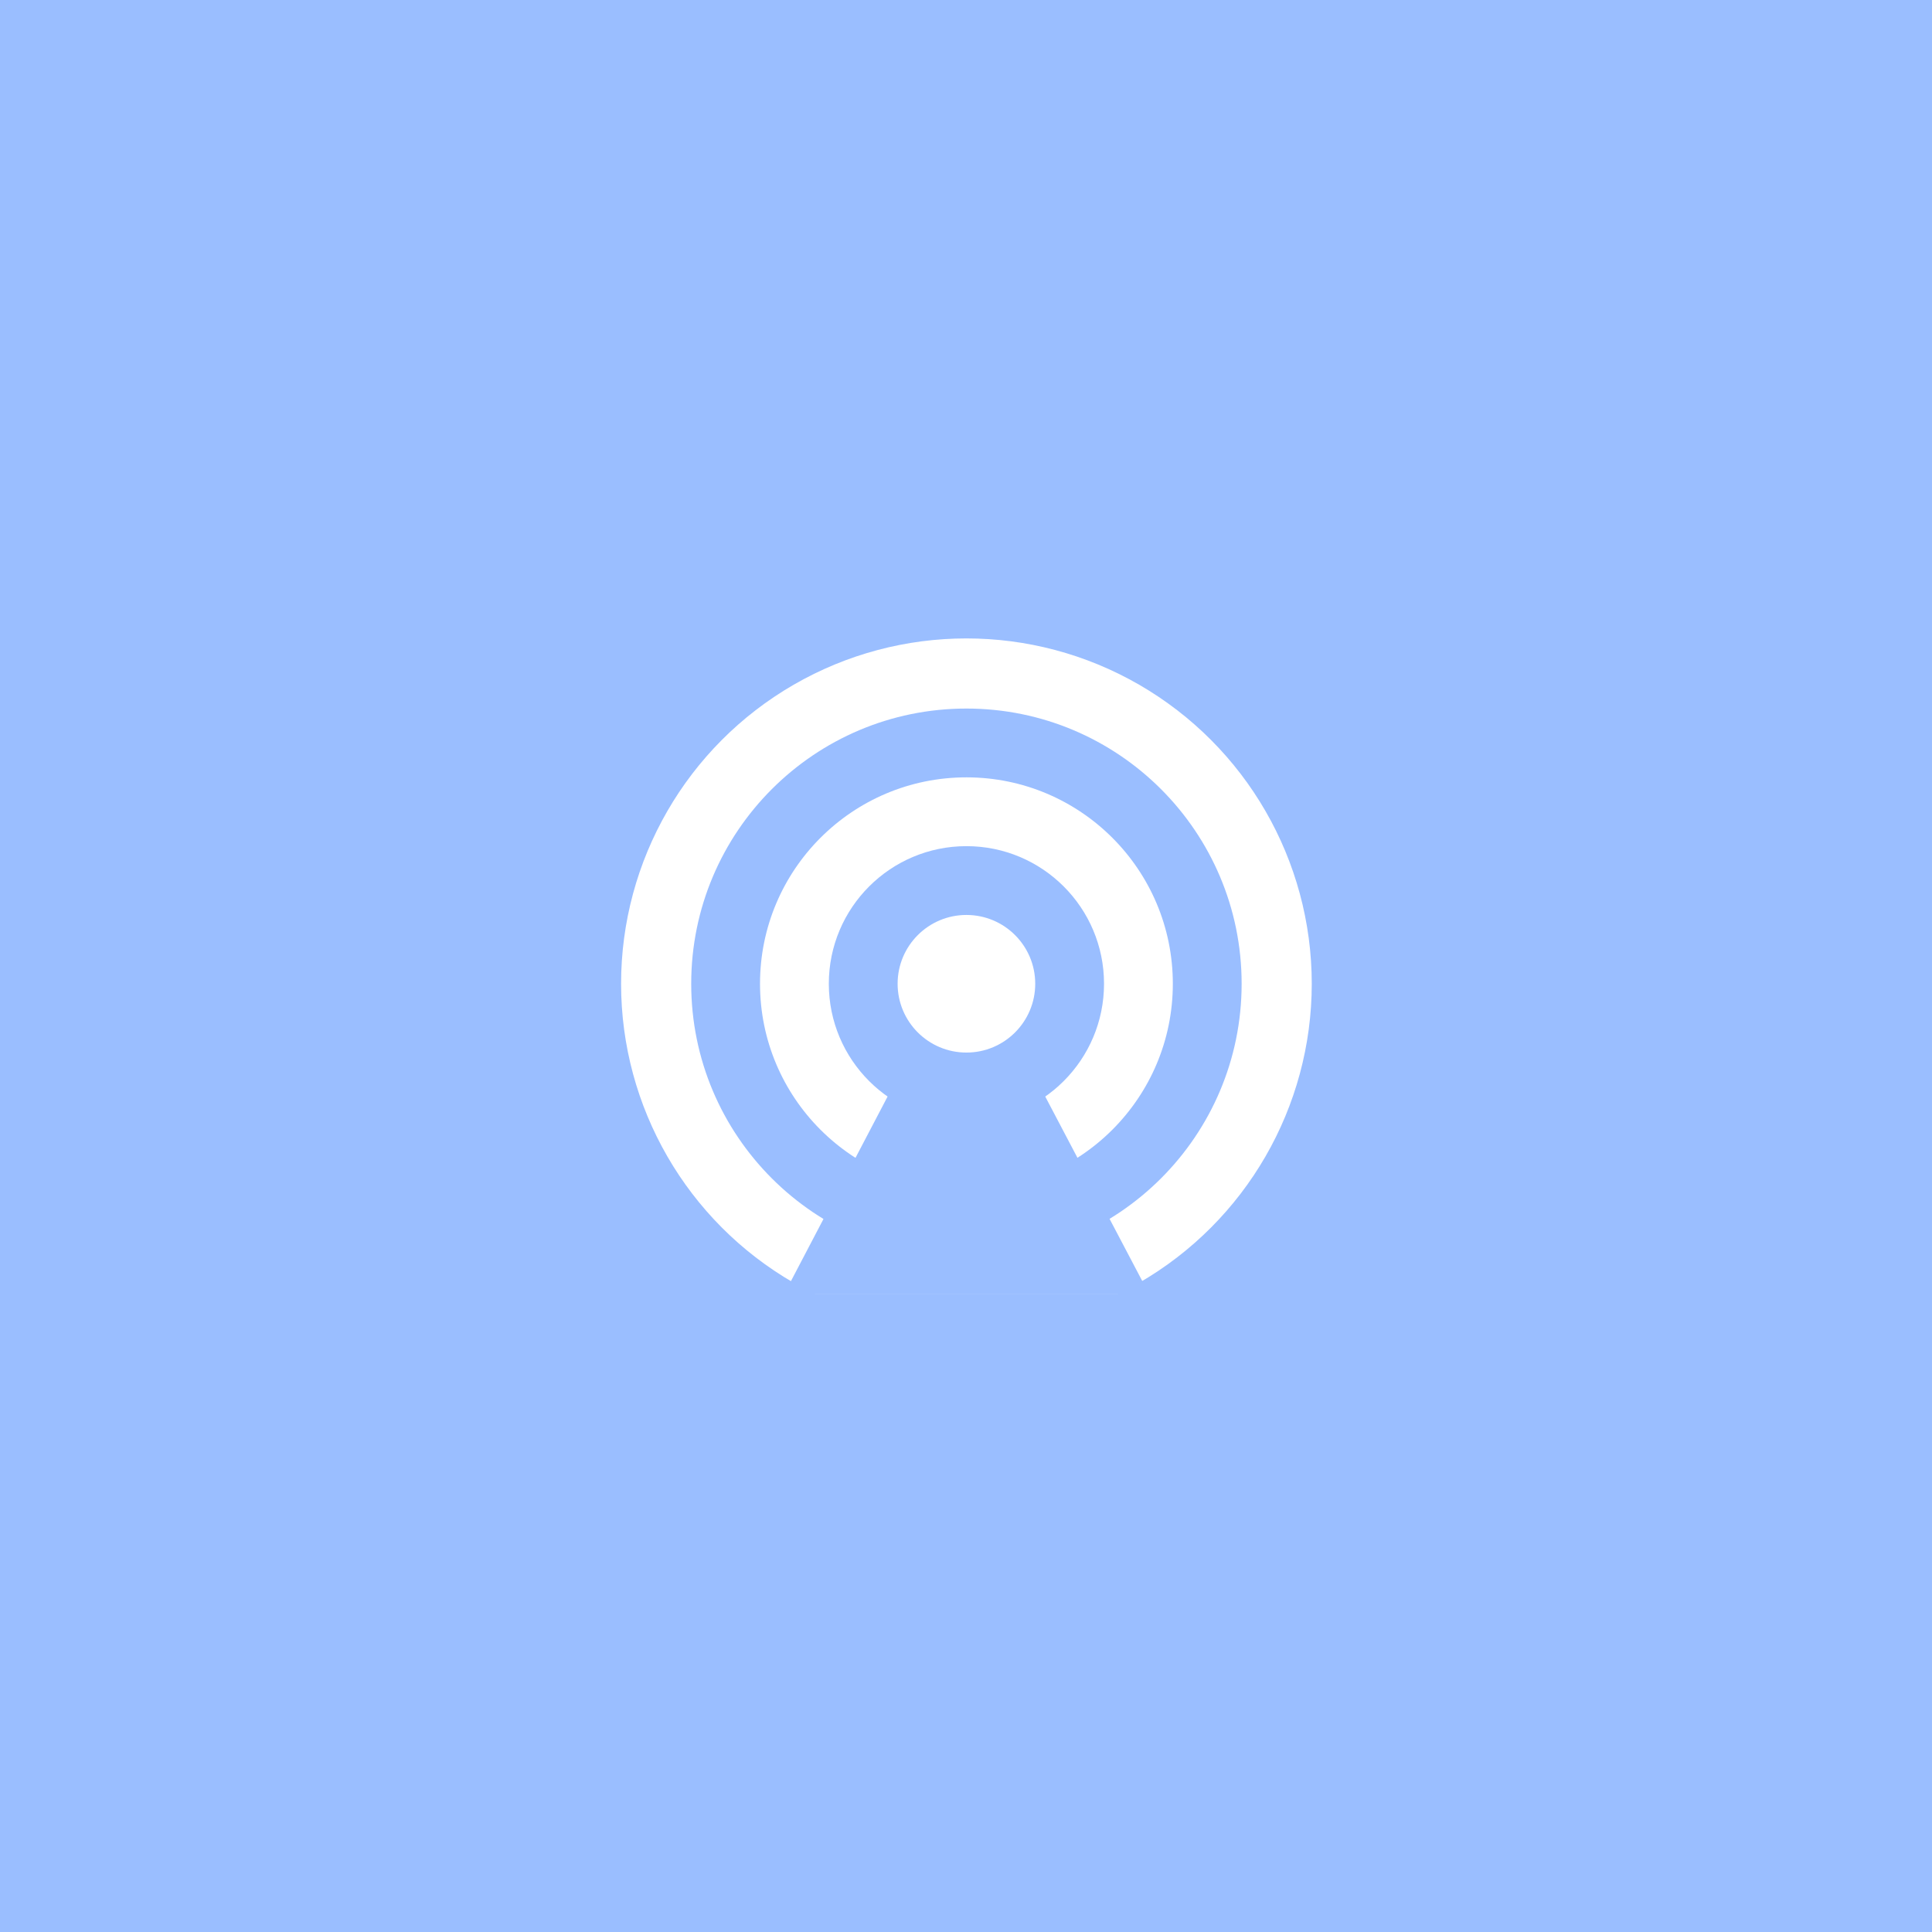 <svg xmlns="http://www.w3.org/2000/svg" width="192" height="192">
  <defs>
    <clipPath id="a">
      <path fill="#fff" stroke-width="0" d="M31.118 32.172h133.84v120.26H31.118z" />
    </clipPath>
    <clipPath id="b">
      <path fill="red" stroke-width="0" d="M11.62 63.747h186.55v120.08H11.62z" />
    </clipPath>
  </defs>
  <rect width="100%" height="100%" fill="#9abeff" />
  <g stroke-width="0" clip-path="url(#a)" transform="translate(43.53 45.253) scale(.547)">
    <circle cx="96" cy="96" r="62.741" fill="#fff" />
    <circle cx="96" cy="96" r="50" fill="#9abeff" />
    <circle cx="96" cy="96" r="37.5" fill="#fff" />
    <circle cx="96" cy="96" r="25" fill="#9abeff" />
    <path fill="#9abeff" d="m152.13 283.28-97.645.101-30.27-92.835 78.937-57.476 79.056 57.312z" clip-path="url(#b)"
      transform="matrix(.583 0 0 1.529 35.83 -114.26)" />
    <circle cx="96" cy="96" r="12.5" fill="#fff" />
  </g>
</svg>

